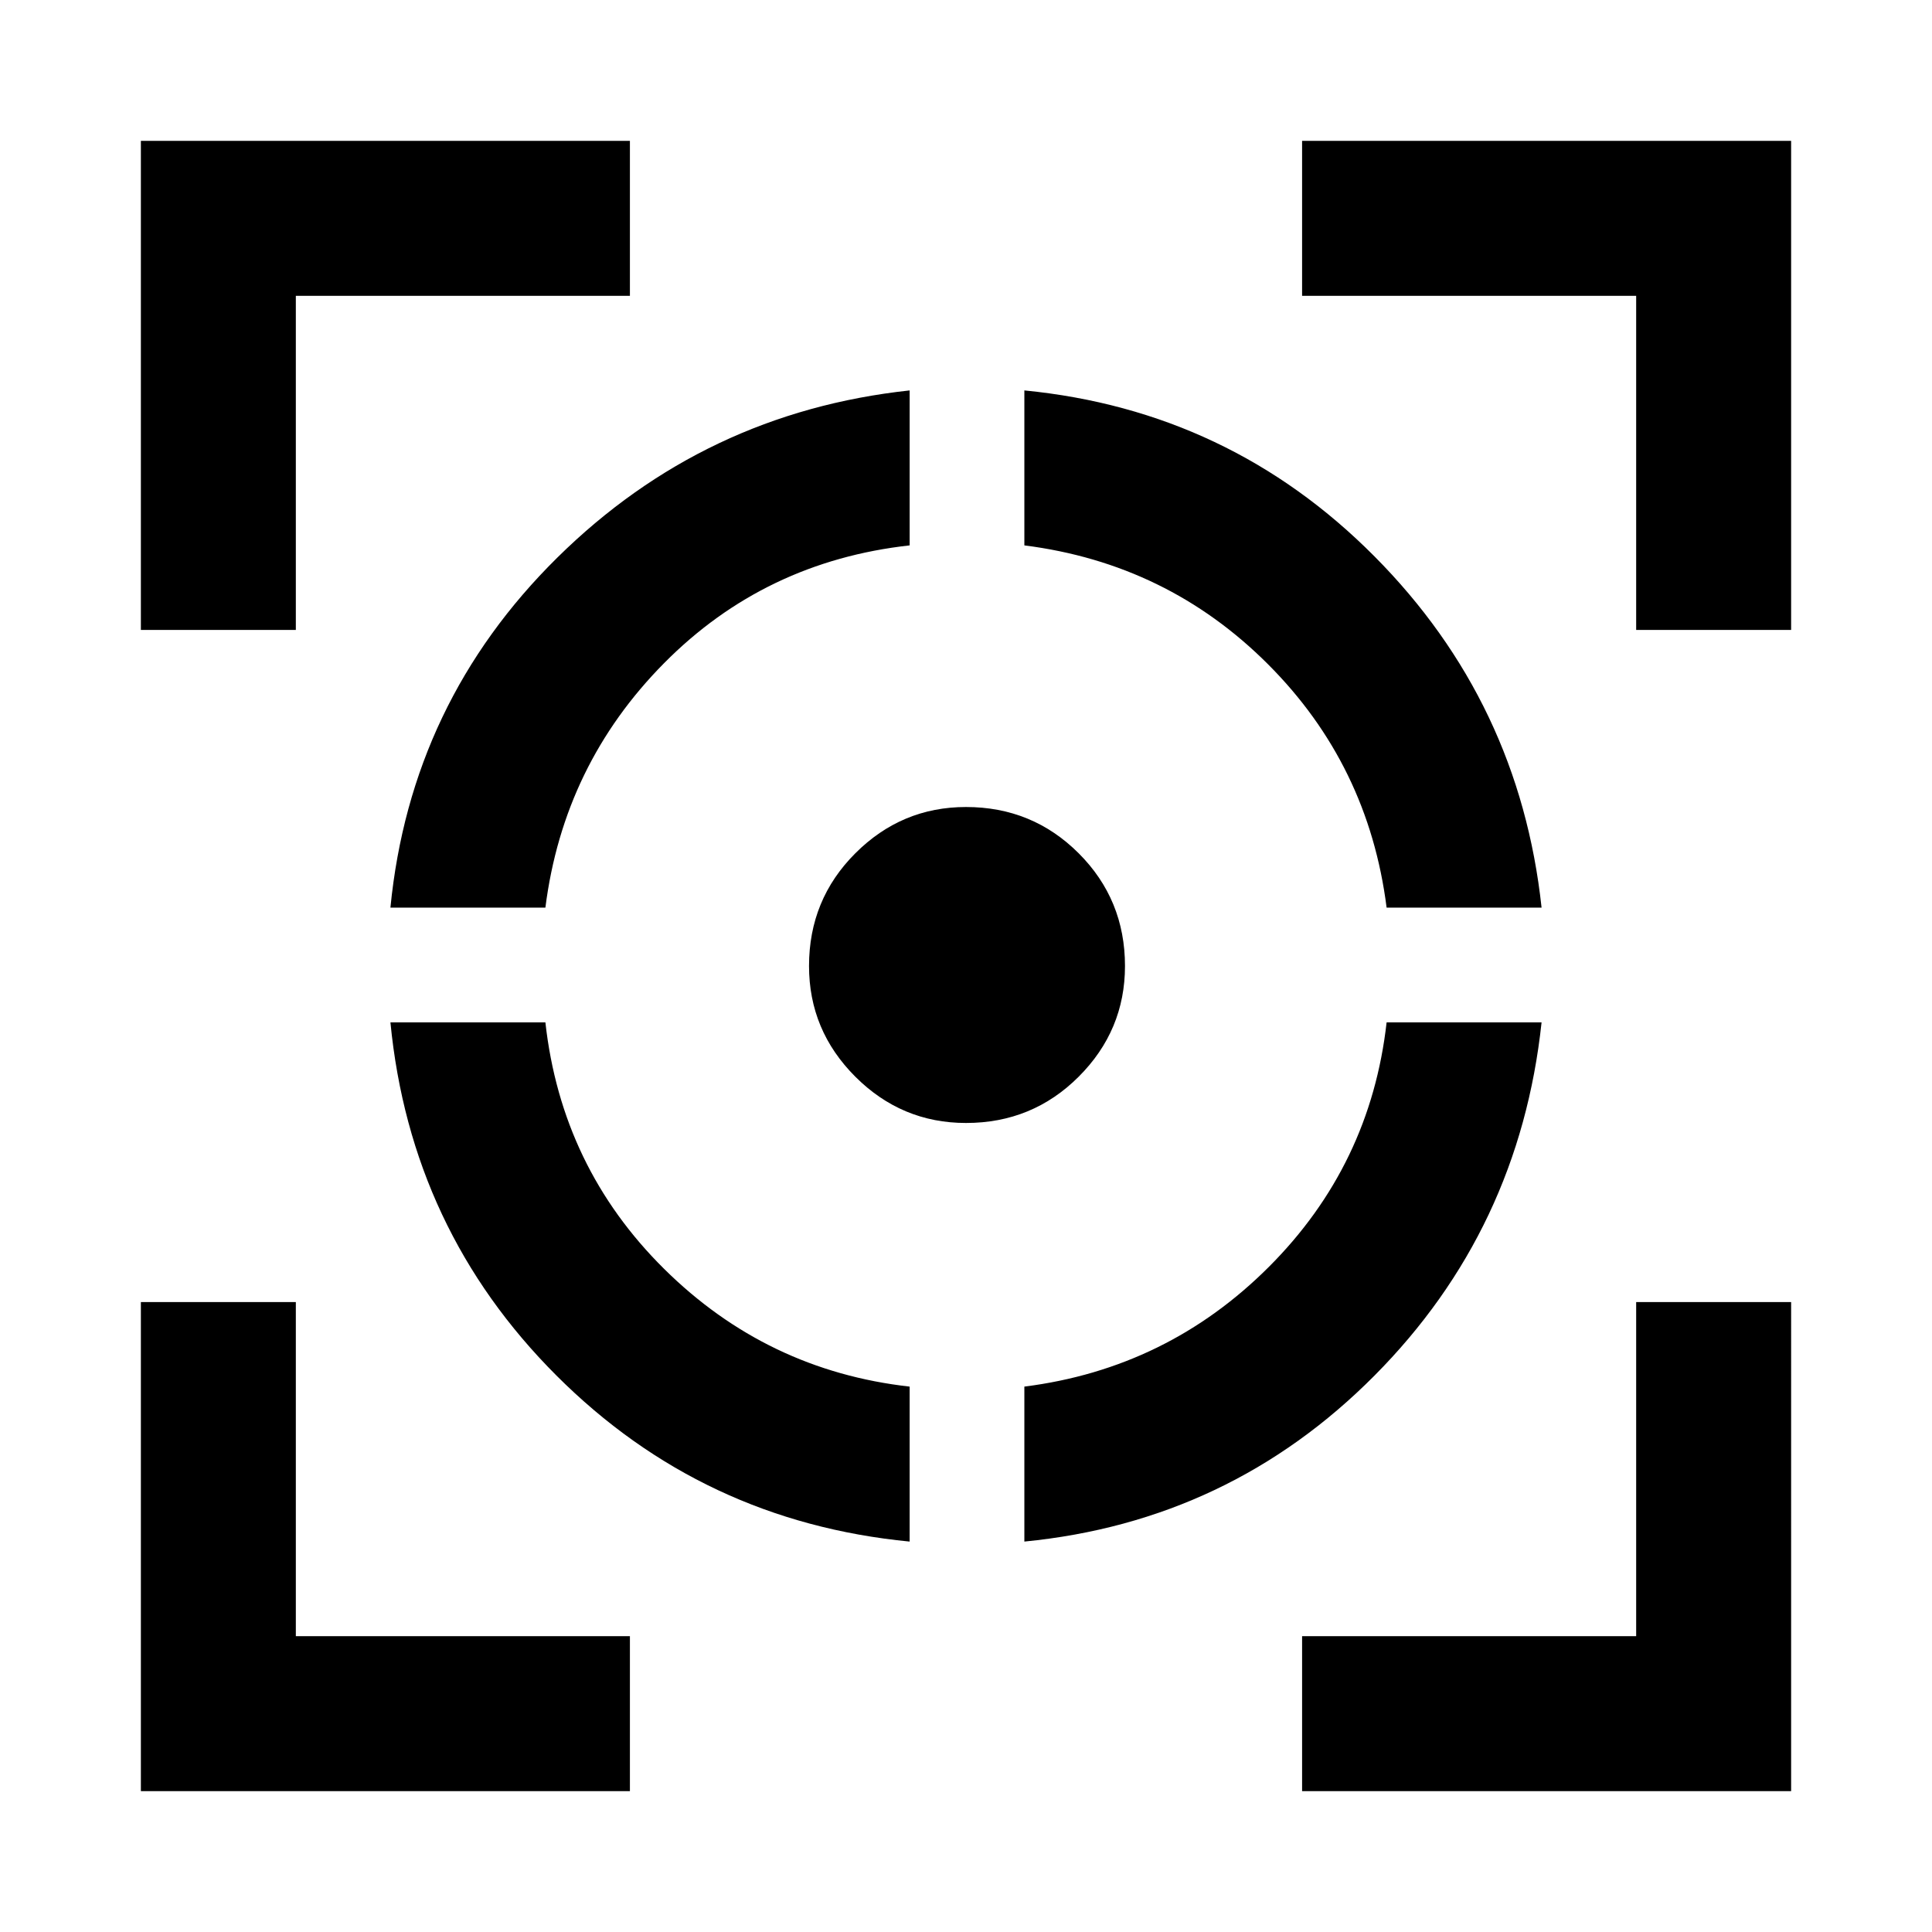<svg xmlns="http://www.w3.org/2000/svg" height="48" width="48"><path d="M9.7 25.4h3.85q.4 3.6 2.95 6.125 2.55 2.525 6.1 2.925v3.85q-5.15-.5-8.775-4.125T9.7 25.4ZM22.6 9.7v3.85q-3.6.4-6.1 2.925Q14 19 13.55 22.55H9.7q.5-5.1 4.15-8.7 3.65-3.6 8.75-4.15ZM24 20.05q1.65 0 2.8 1.15t1.15 2.8q0 1.6-1.15 2.75T24 27.9q-1.6 0-2.75-1.15T20.1 24q0-1.65 1.15-2.8T24 20.05Zm10.45 5.35h3.85q-.55 5.15-4.15 8.775-3.6 3.625-8.7 4.125v-3.85Q29 34 31.525 31.475 34.05 28.95 34.45 25.4Zm-9-15.7q5.1.5 8.7 4.125 3.6 3.625 4.15 8.725h-3.85Q34 19 31.5 16.5t-6.05-2.95ZM3.5 15.65V3.5h12.15v3.85h-8.3v8.3ZM15.65 44.5H3.5V32.35h3.85v8.3h8.3Zm16.7 0v-3.85h8.3v-8.3h3.85V44.5Zm8.3-28.85v-8.3h-8.3V3.5H44.5v12.15Z"/></svg>